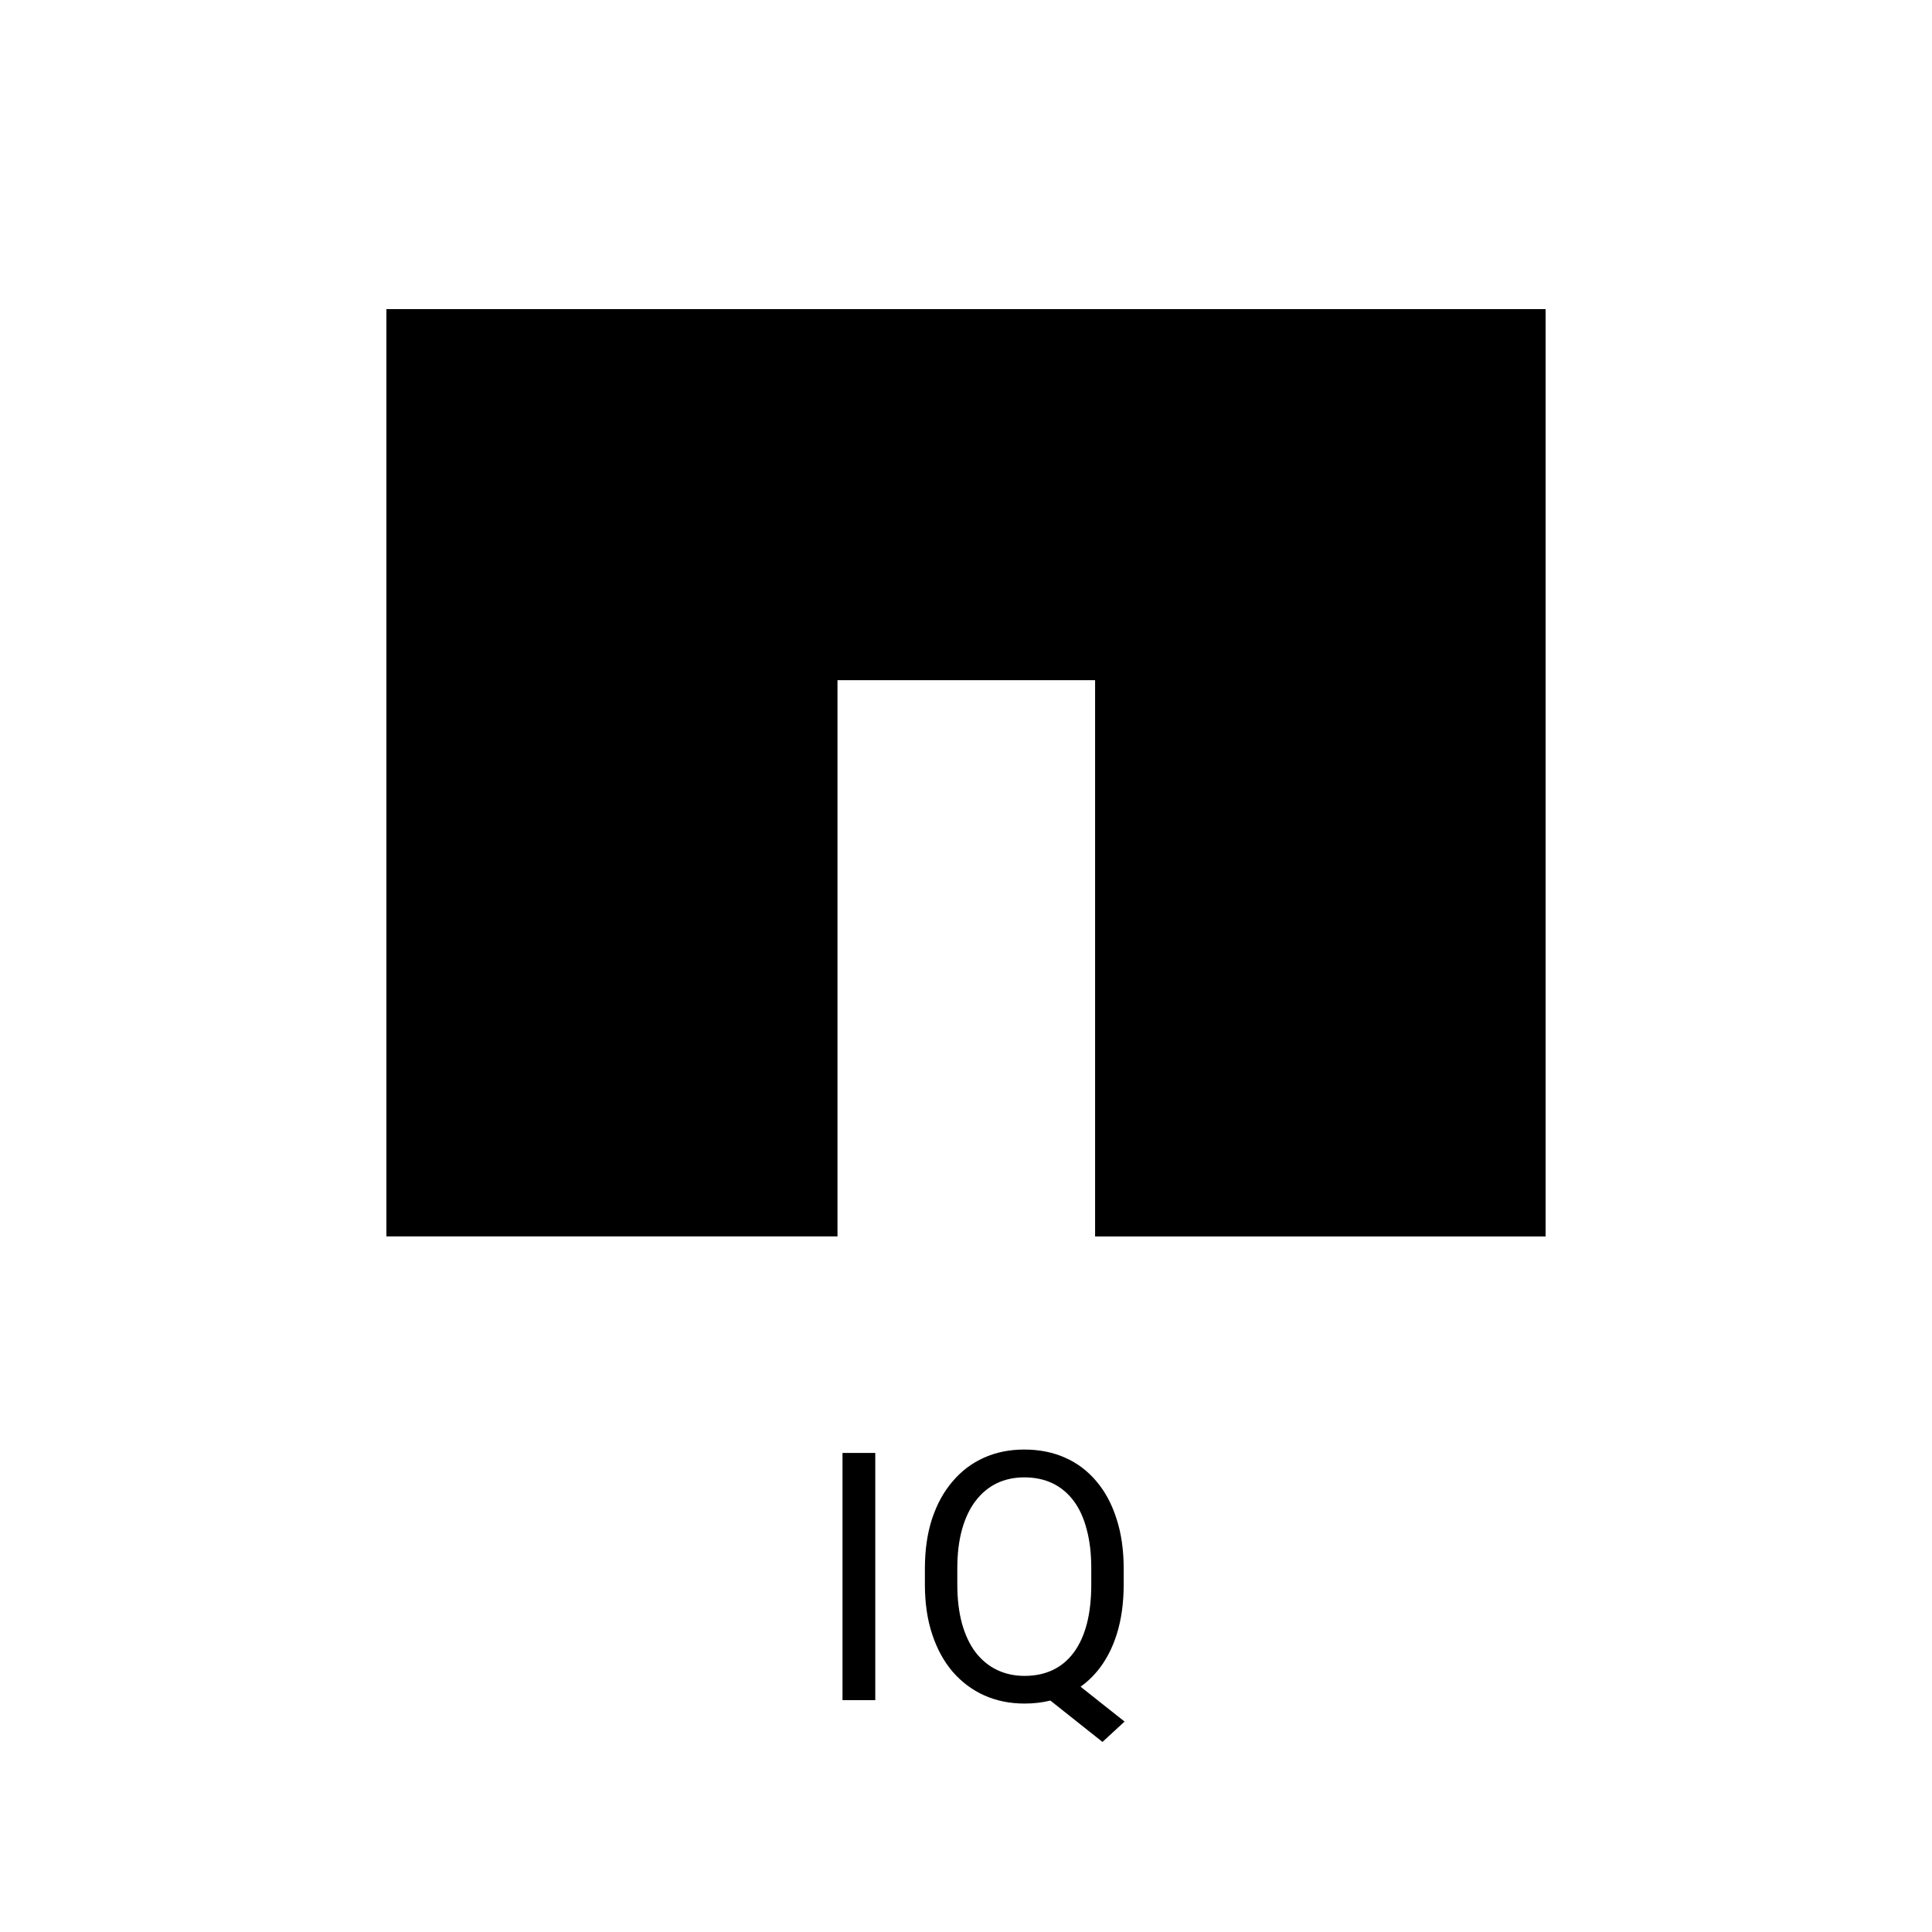 <svg width="50" height="50" viewBox="0 0 50 50" fill="none" xmlns="http://www.w3.org/2000/svg">
<path d="M40 32H28.341V17.603H21.674V31.998H10V8H40V32Z" fill="black"/>
<path fill-rule="evenodd" clip-rule="evenodd" d="M27.183 44.01C26.975 44.062 26.752 44.088 26.515 44.088C26.137 44.088 25.79 44.018 25.474 43.877C25.16 43.736 24.888 43.533 24.656 43.266C24.428 42.999 24.25 42.676 24.125 42.295C23.998 41.914 23.936 41.483 23.936 41.003V40.599C23.936 40.118 23.997 39.689 24.12 39.311C24.246 38.93 24.423 38.606 24.652 38.34C24.88 38.07 25.151 37.865 25.465 37.725C25.781 37.584 26.128 37.514 26.506 37.514C26.896 37.514 27.249 37.584 27.565 37.725C27.882 37.865 28.153 38.07 28.378 38.34C28.604 38.606 28.777 38.93 28.897 39.311C29.02 39.689 29.081 40.118 29.081 40.599V41.003C29.081 41.483 29.021 41.914 28.901 42.295C28.781 42.676 28.608 42.999 28.383 43.266C28.258 43.414 28.118 43.543 27.965 43.652L29.104 44.554L28.532 45.081L27.183 44.01ZM28.242 40.59V41.003C28.242 41.387 28.204 41.727 28.128 42.023C28.052 42.315 27.939 42.563 27.79 42.765C27.643 42.964 27.463 43.115 27.249 43.218C27.035 43.32 26.791 43.372 26.515 43.372C26.254 43.372 26.017 43.32 25.803 43.218C25.589 43.115 25.405 42.964 25.25 42.765C25.097 42.563 24.98 42.315 24.898 42.023C24.816 41.727 24.775 41.387 24.775 41.003V40.59C24.775 40.209 24.816 39.872 24.898 39.579C24.98 39.286 25.097 39.04 25.25 38.841C25.402 38.642 25.584 38.491 25.794 38.388C26.008 38.286 26.246 38.234 26.506 38.234C26.782 38.234 27.026 38.286 27.24 38.388C27.454 38.491 27.636 38.642 27.785 38.841C27.935 39.04 28.047 39.286 28.123 39.579C28.203 39.872 28.242 40.209 28.242 40.59Z" fill="black"/>
<path d="M22.652 44V37.602H21.804V44H22.652Z" fill="black"/>
</svg>
